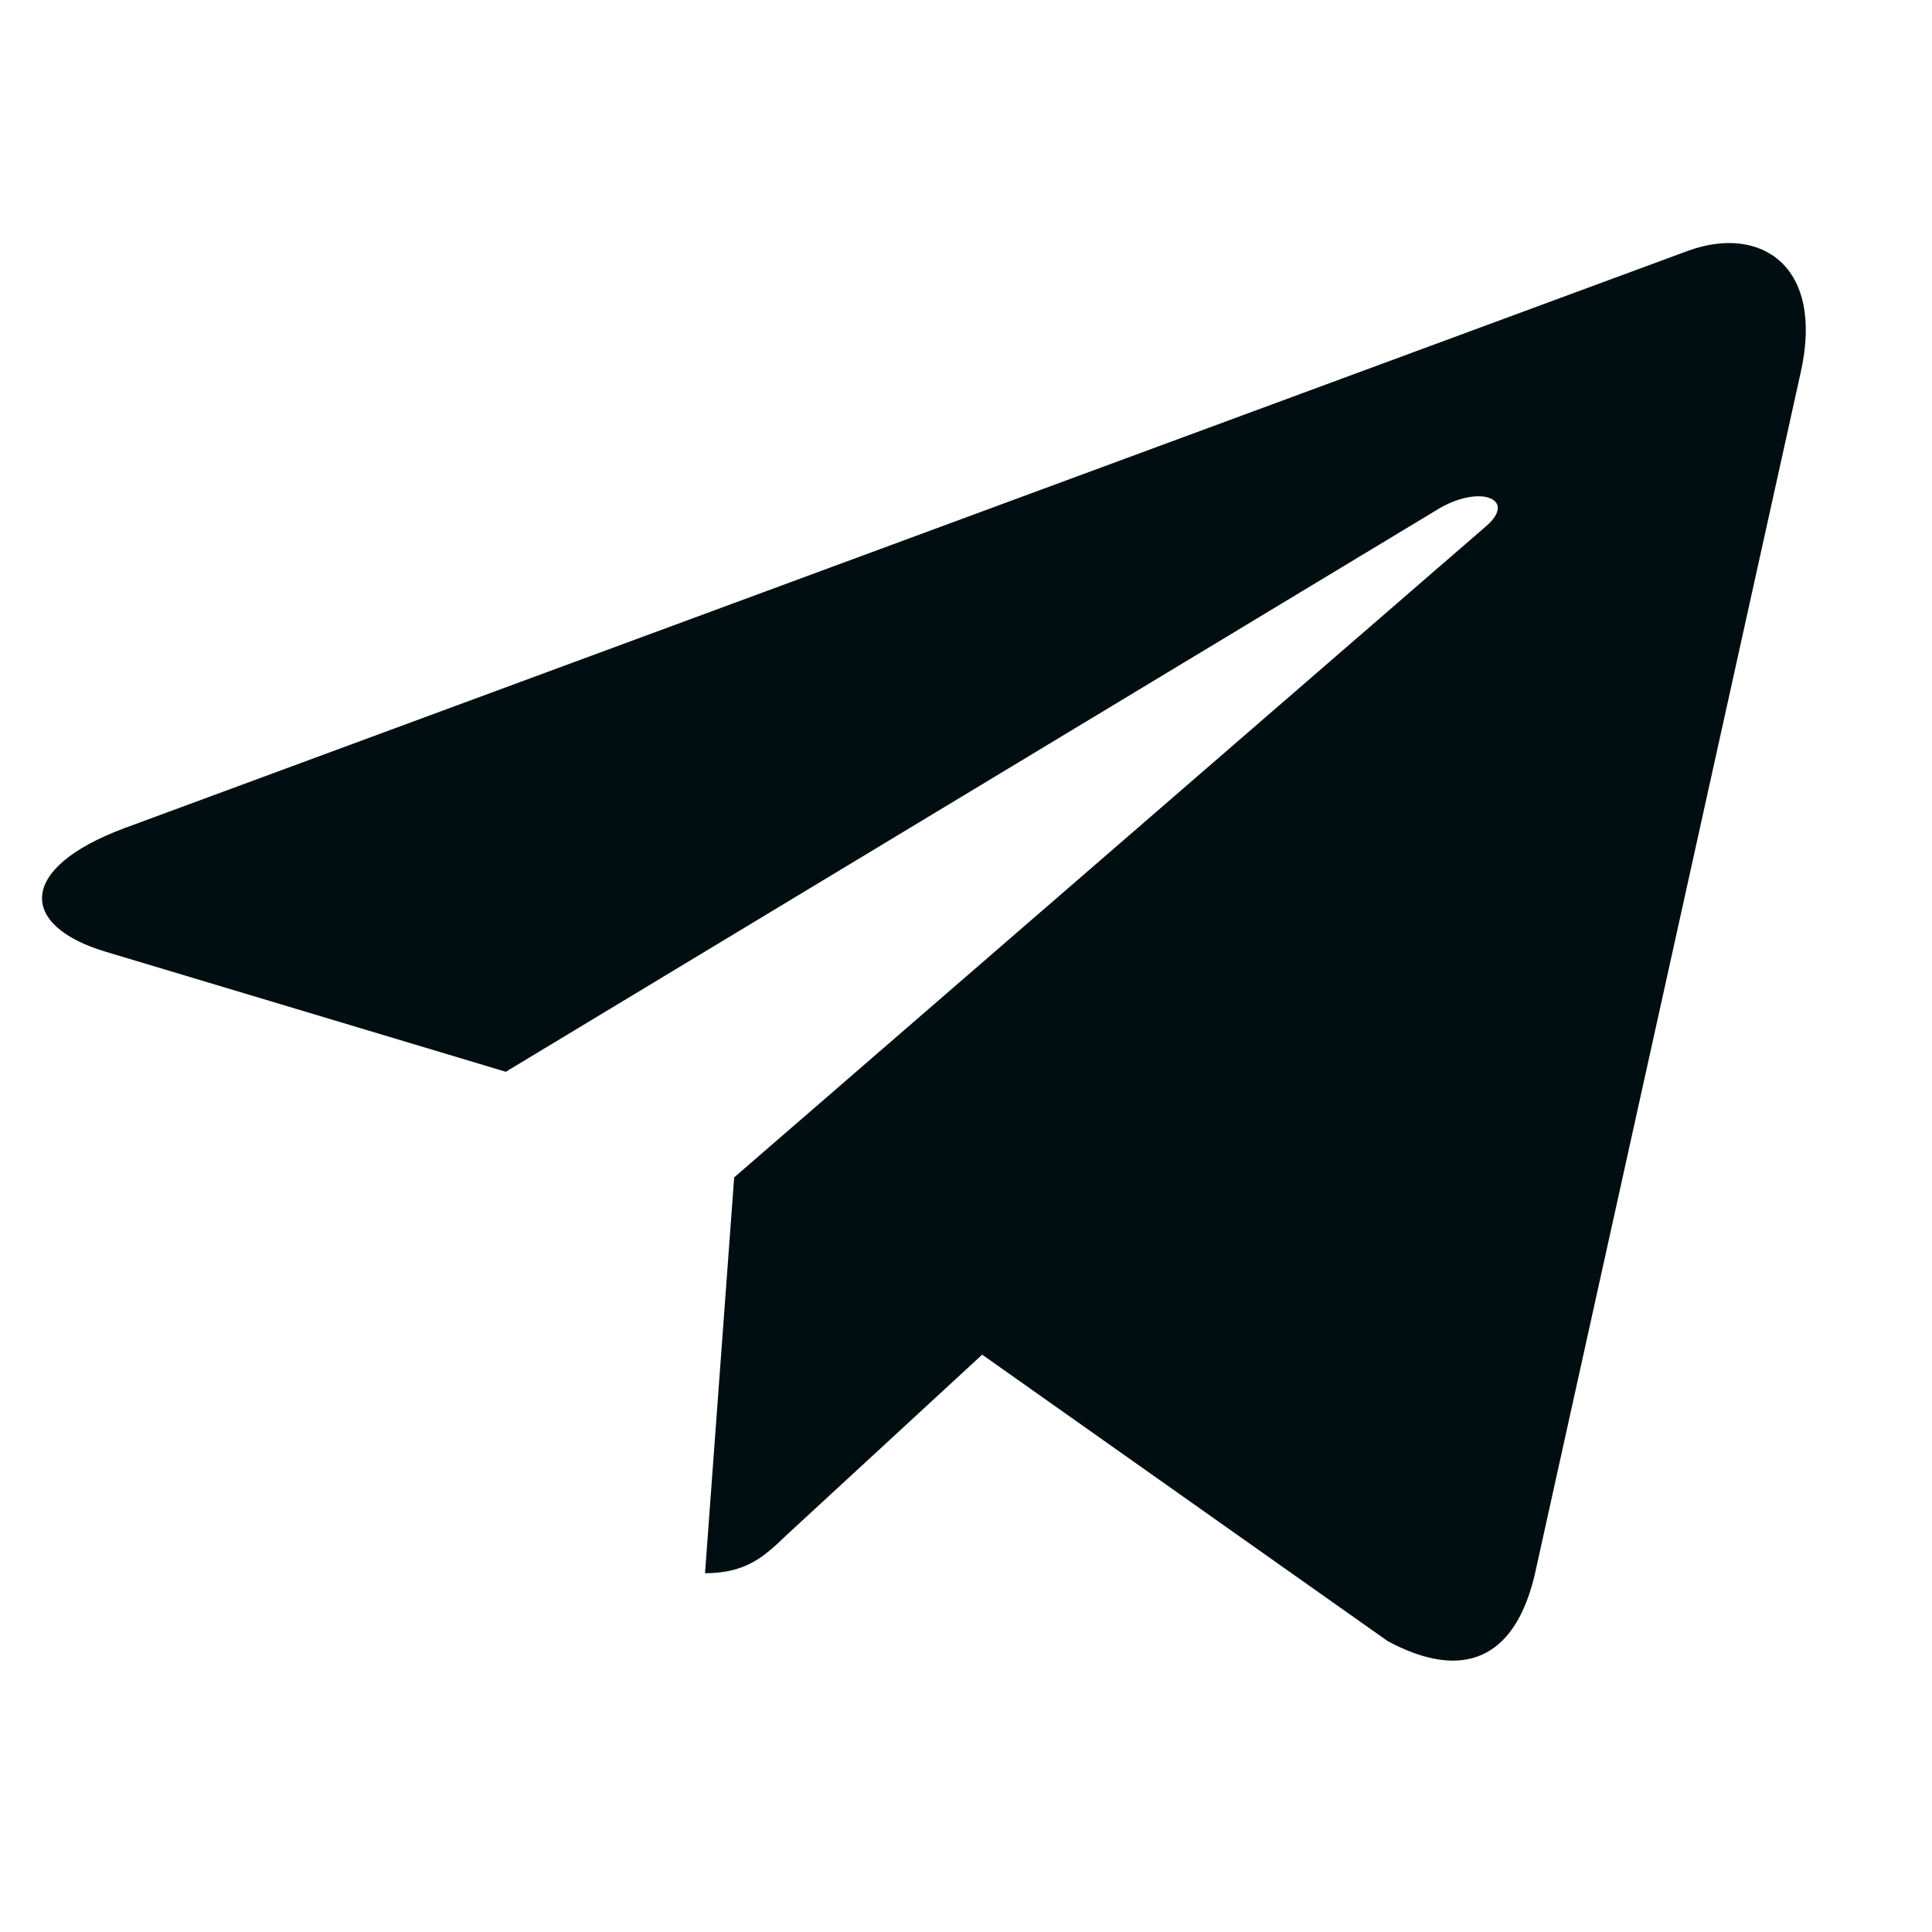 <svg width="24" height="24" viewBox="0 0 24 24" fill="none" xmlns="http://www.w3.org/2000/svg">
<path d="M22.37 4.622L19.064 19.566C18.814 20.62 18.164 20.883 17.239 20.387L12.201 16.828L9.77 19.07C9.501 19.328 9.276 19.543 8.758 19.543L9.12 14.626L18.457 6.54C18.863 6.194 18.369 6.001 17.826 6.348L6.283 13.314L1.313 11.823C0.233 11.5 0.213 10.787 1.539 10.29L20.976 3.113C21.876 2.79 22.664 3.304 22.37 4.622Z" fill="#010E11"/>
</svg>
